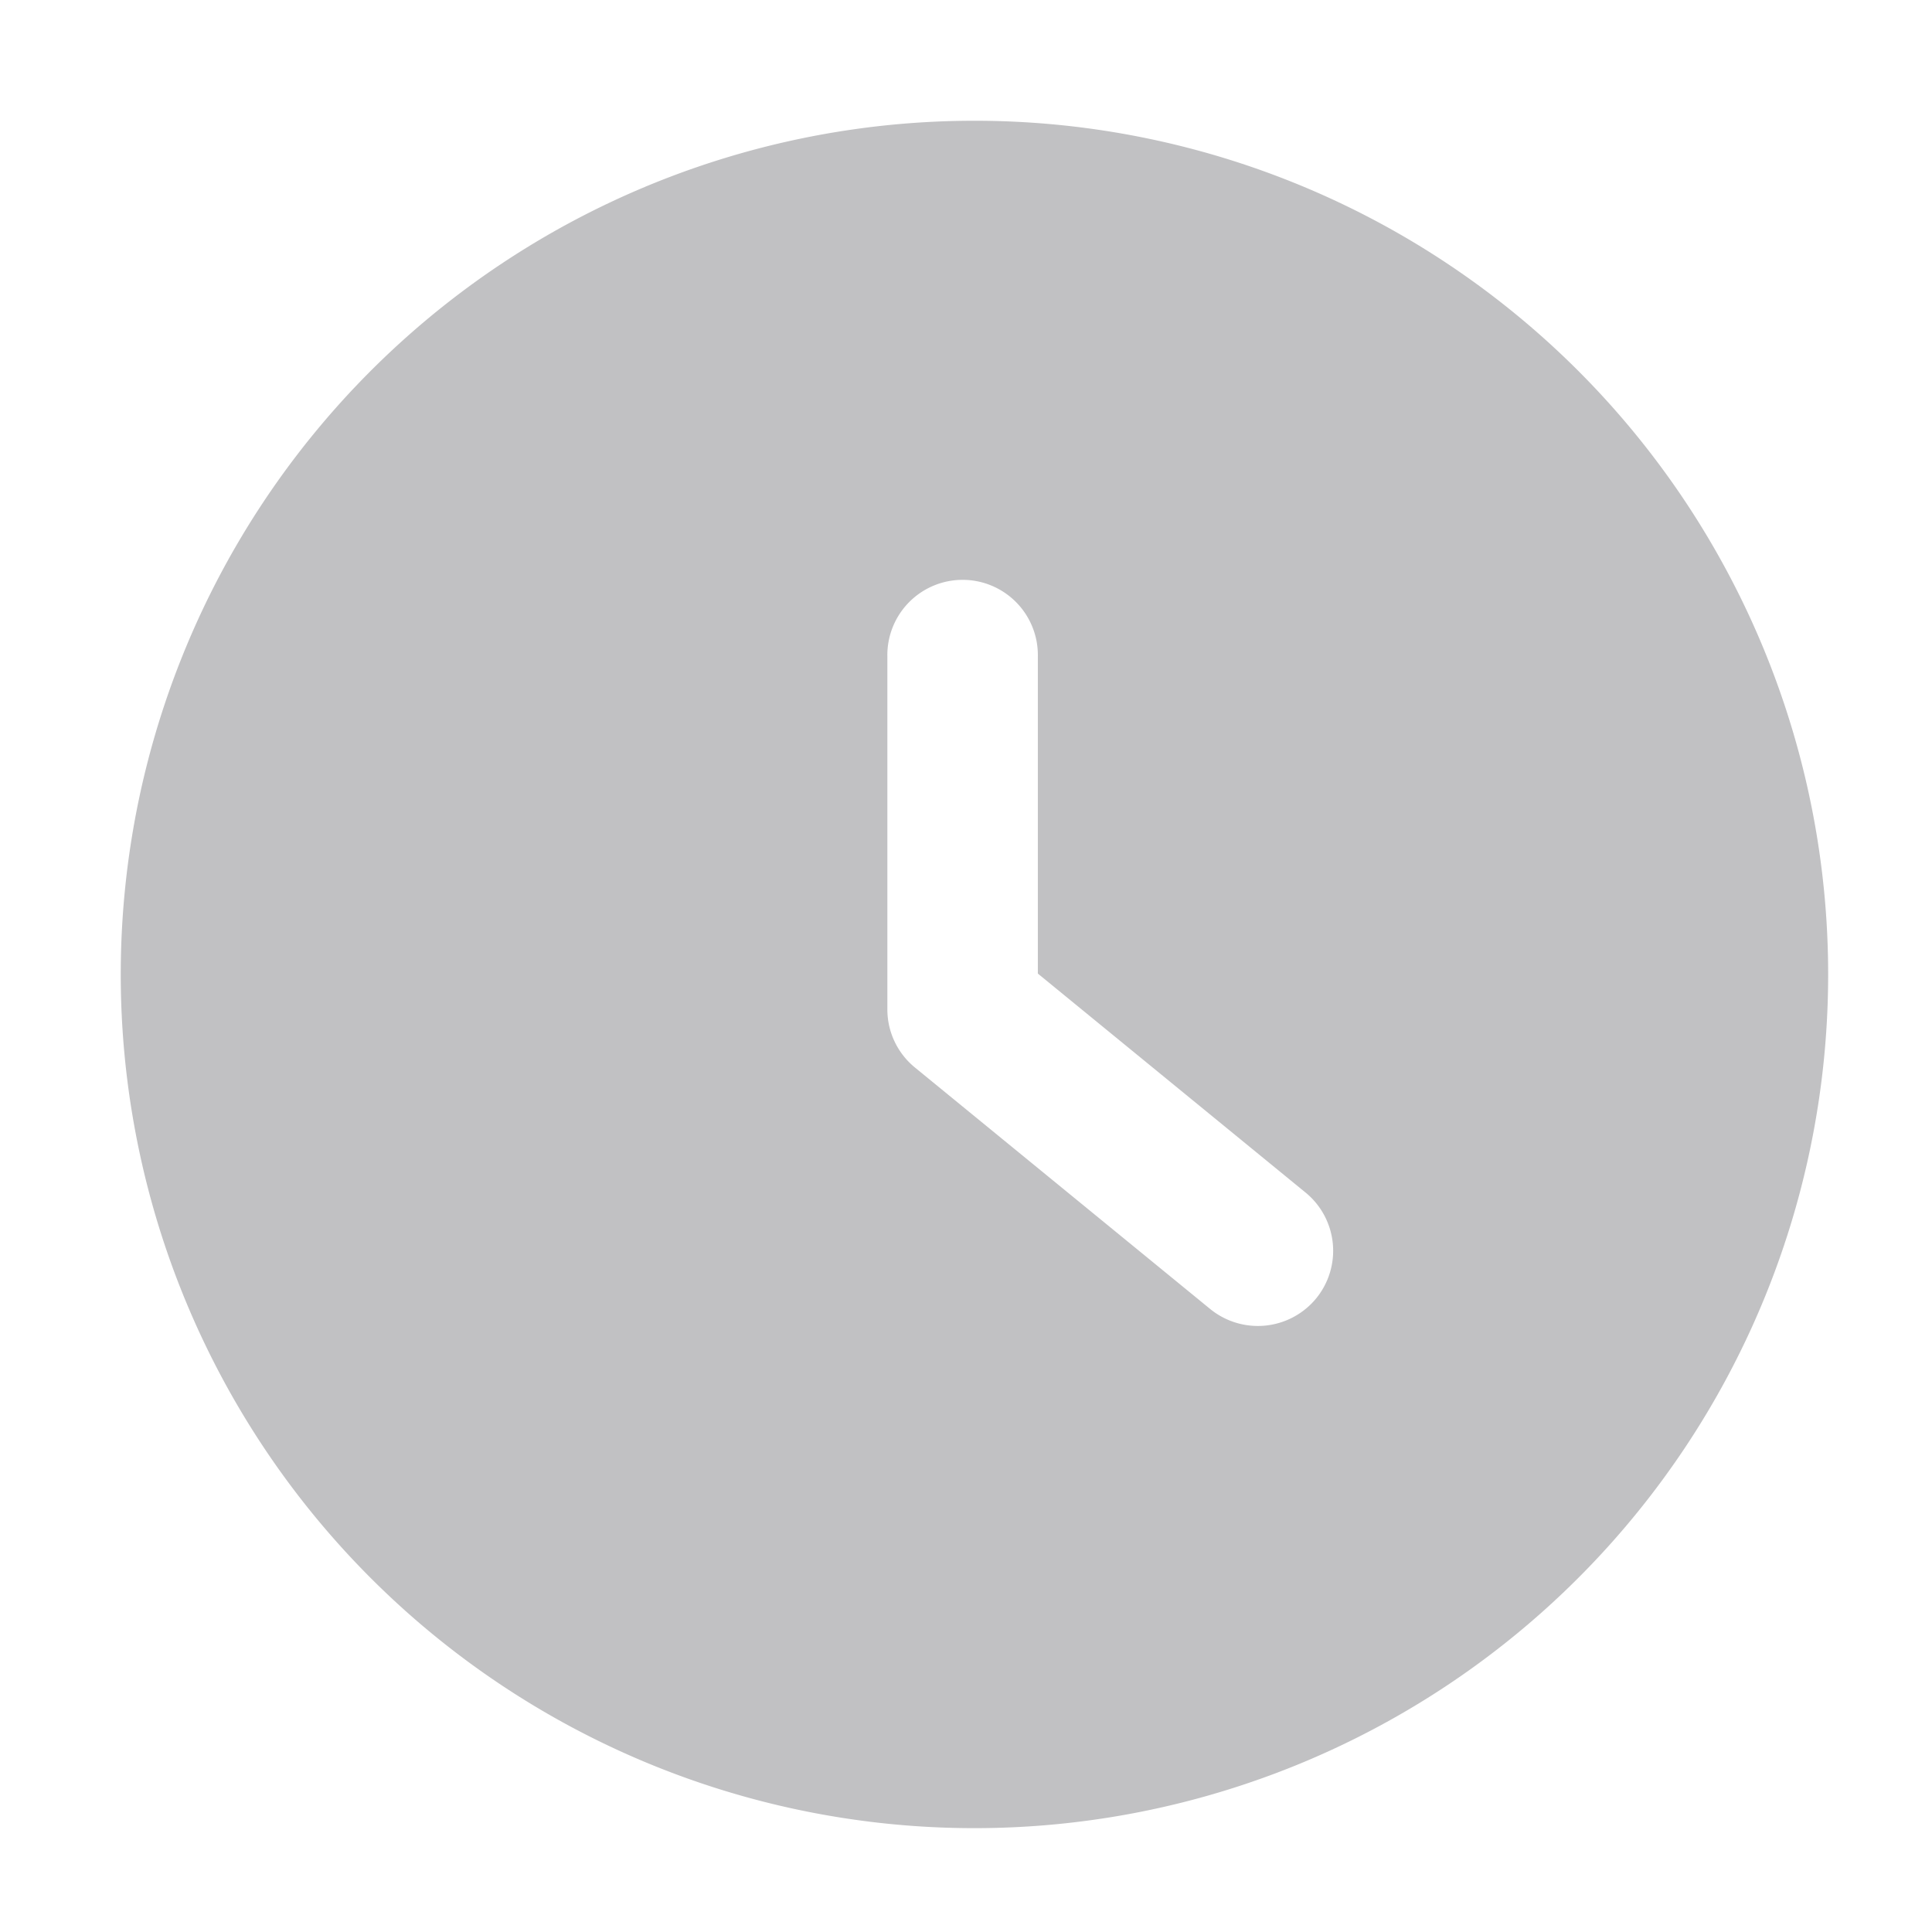 <svg xmlns="http://www.w3.org/2000/svg" width="64" height="64" viewBox="0 0 64 64">
  <g id="icon_Update_time_" data-name="icon_Update time " transform="translate(-30 -942)">
    <rect id="矩形_964" data-name="矩形 964" width="64" height="64" transform="translate(30 942)" fill="rgba(255,255,255,0)"/>
    <path id="时间" d="M92.277,64A28.28,28.28,0,1,0,120.56,92.277,28.275,28.275,0,0,0,92.277,64ZM103.6,103.011a2.5,2.5,0,0,1-3.509.353l-9.781-8a2.483,2.483,0,0,1-.915-1.925V81.751a2.493,2.493,0,1,1,4.985,0v10.5l8.872,7.257A2.492,2.492,0,0,1,103.6,103.011Z" transform="translate(-30 882)" fill="#c1c1c3"/>
  </g>
</svg>
